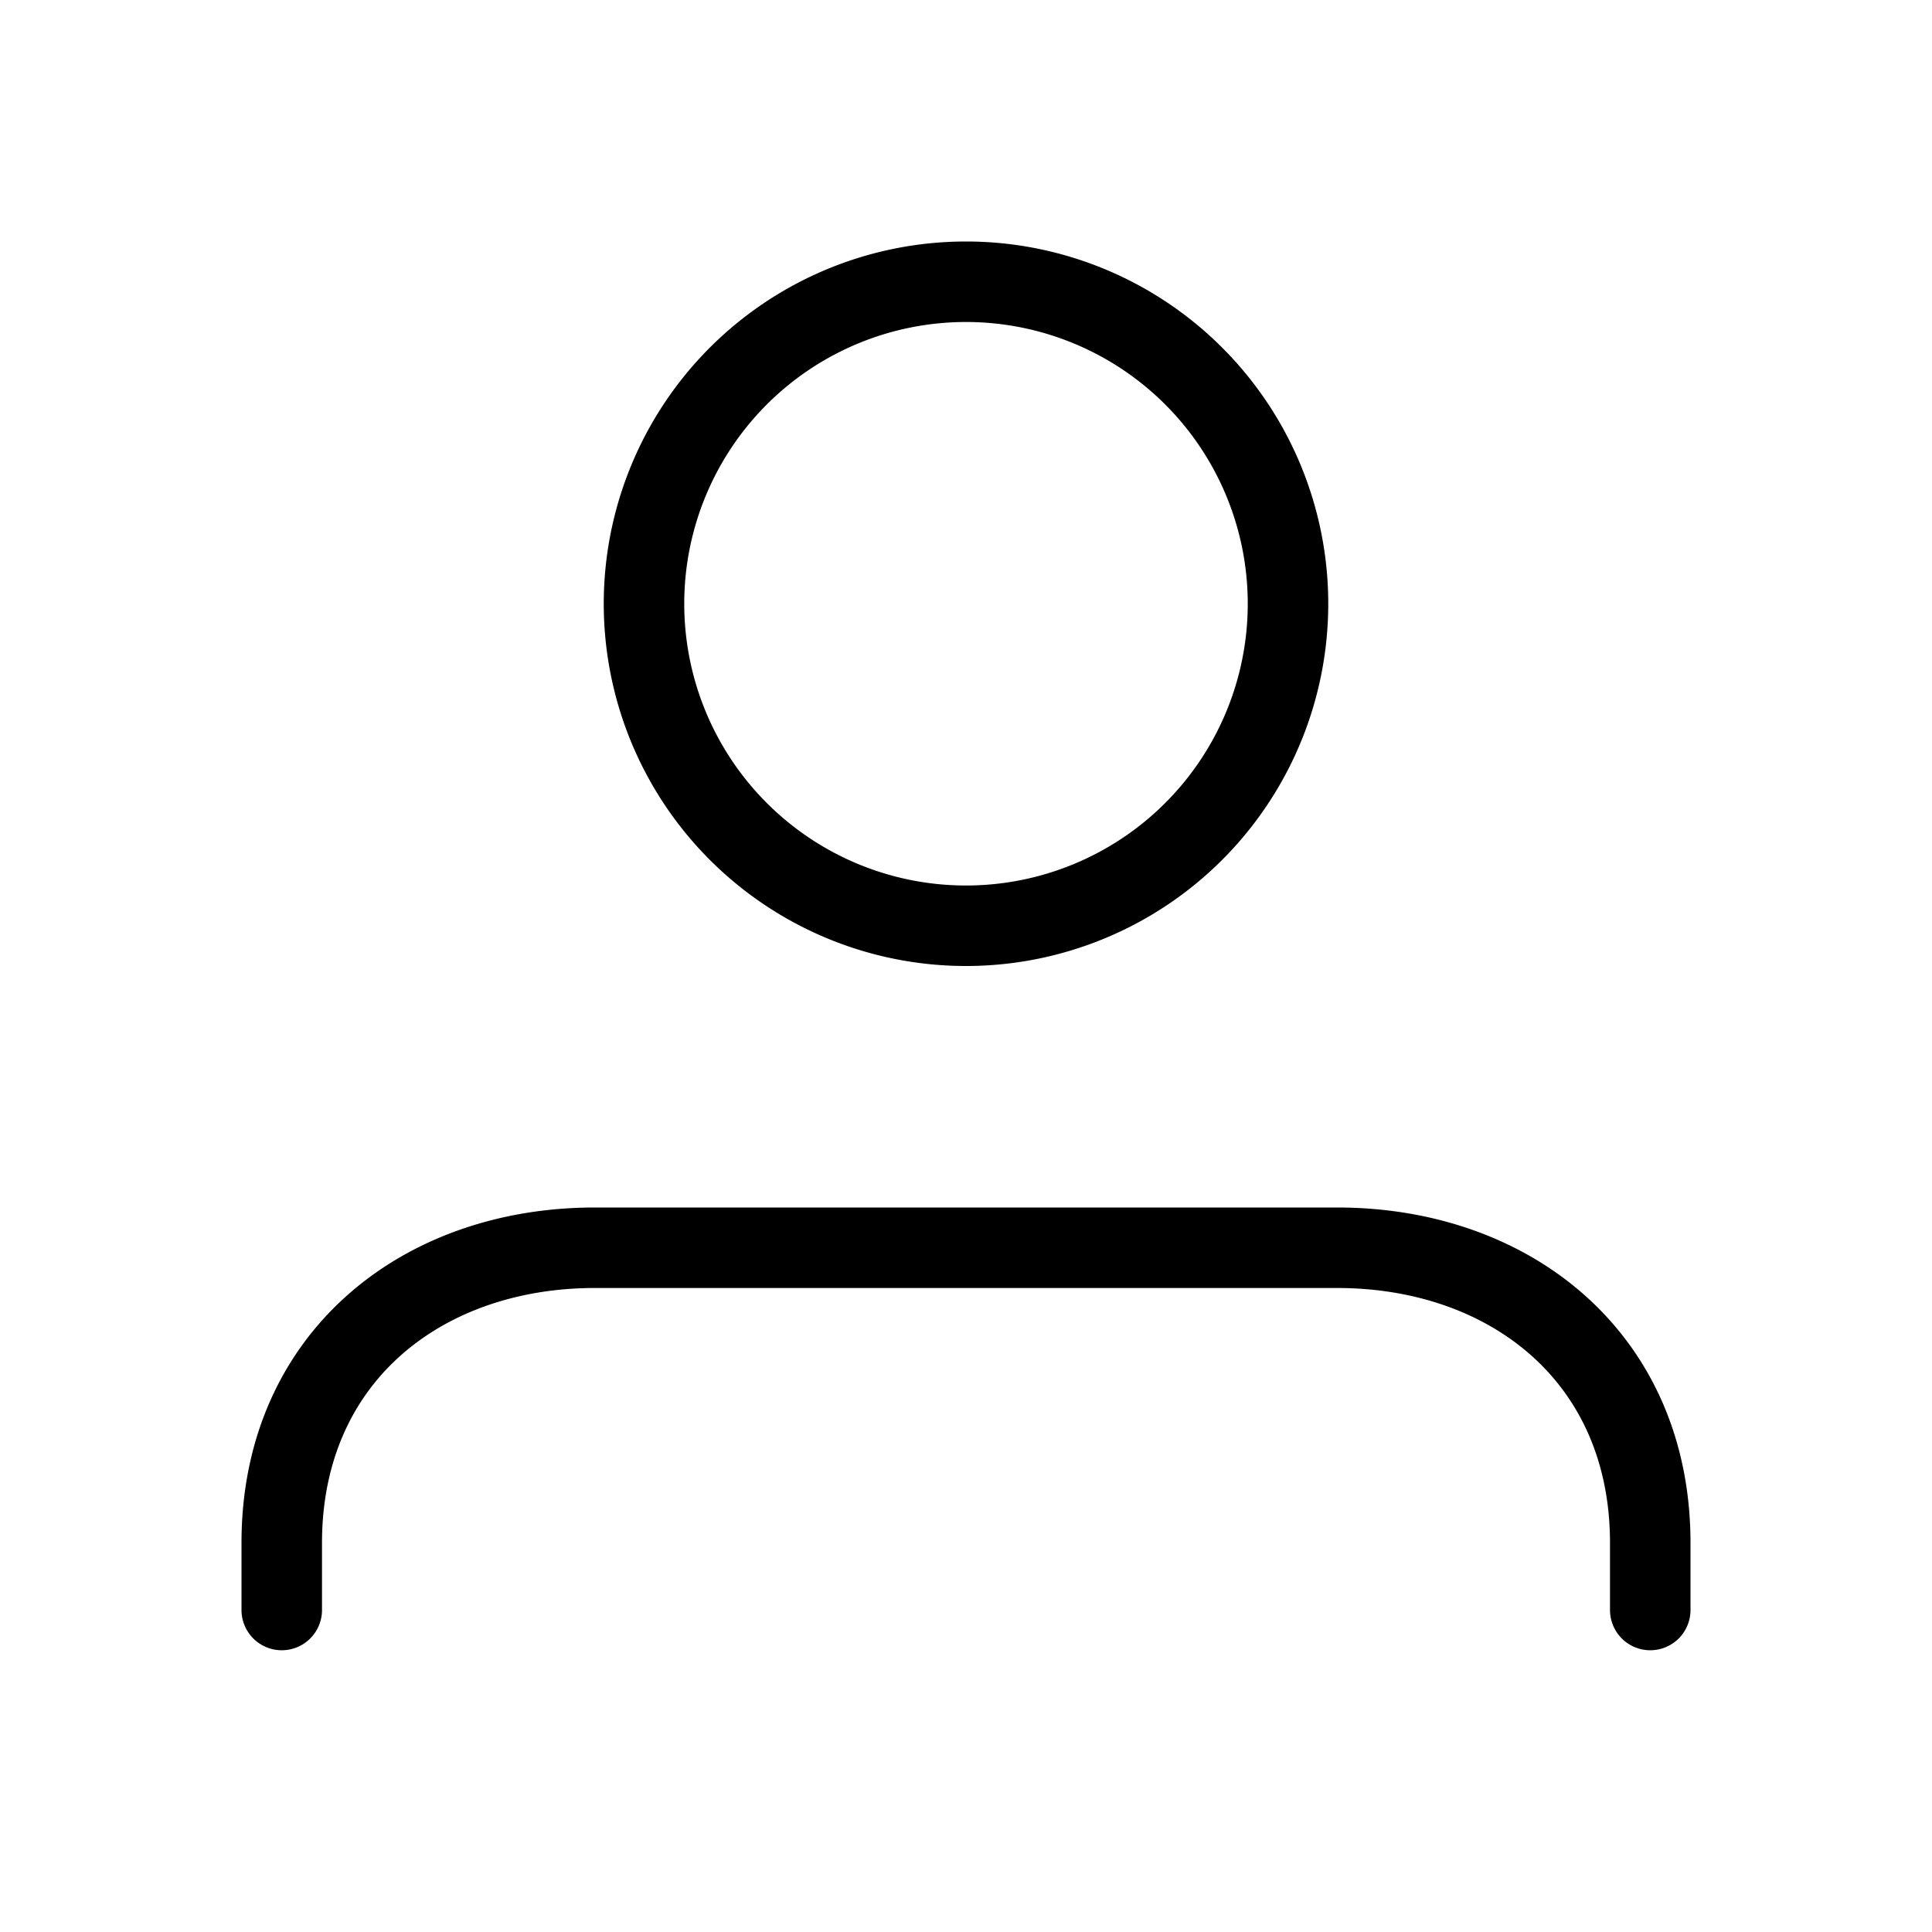 <svg xmlns="http://www.w3.org/2000/svg" fill="none" viewBox="0 0 24 24" width="1em" height="1em"><path stroke="currentColor" stroke-linecap="round" stroke-linejoin="round" d="M3.5 20v-.833c0-2.302 1.741-3.667 3.889-3.667h9.222c2.148 0 3.889 1.366 3.889 3.667V20M12 11.5a4 4 0 1 0 0-8 4 4 0 0 0 0 8Z"/></svg>
